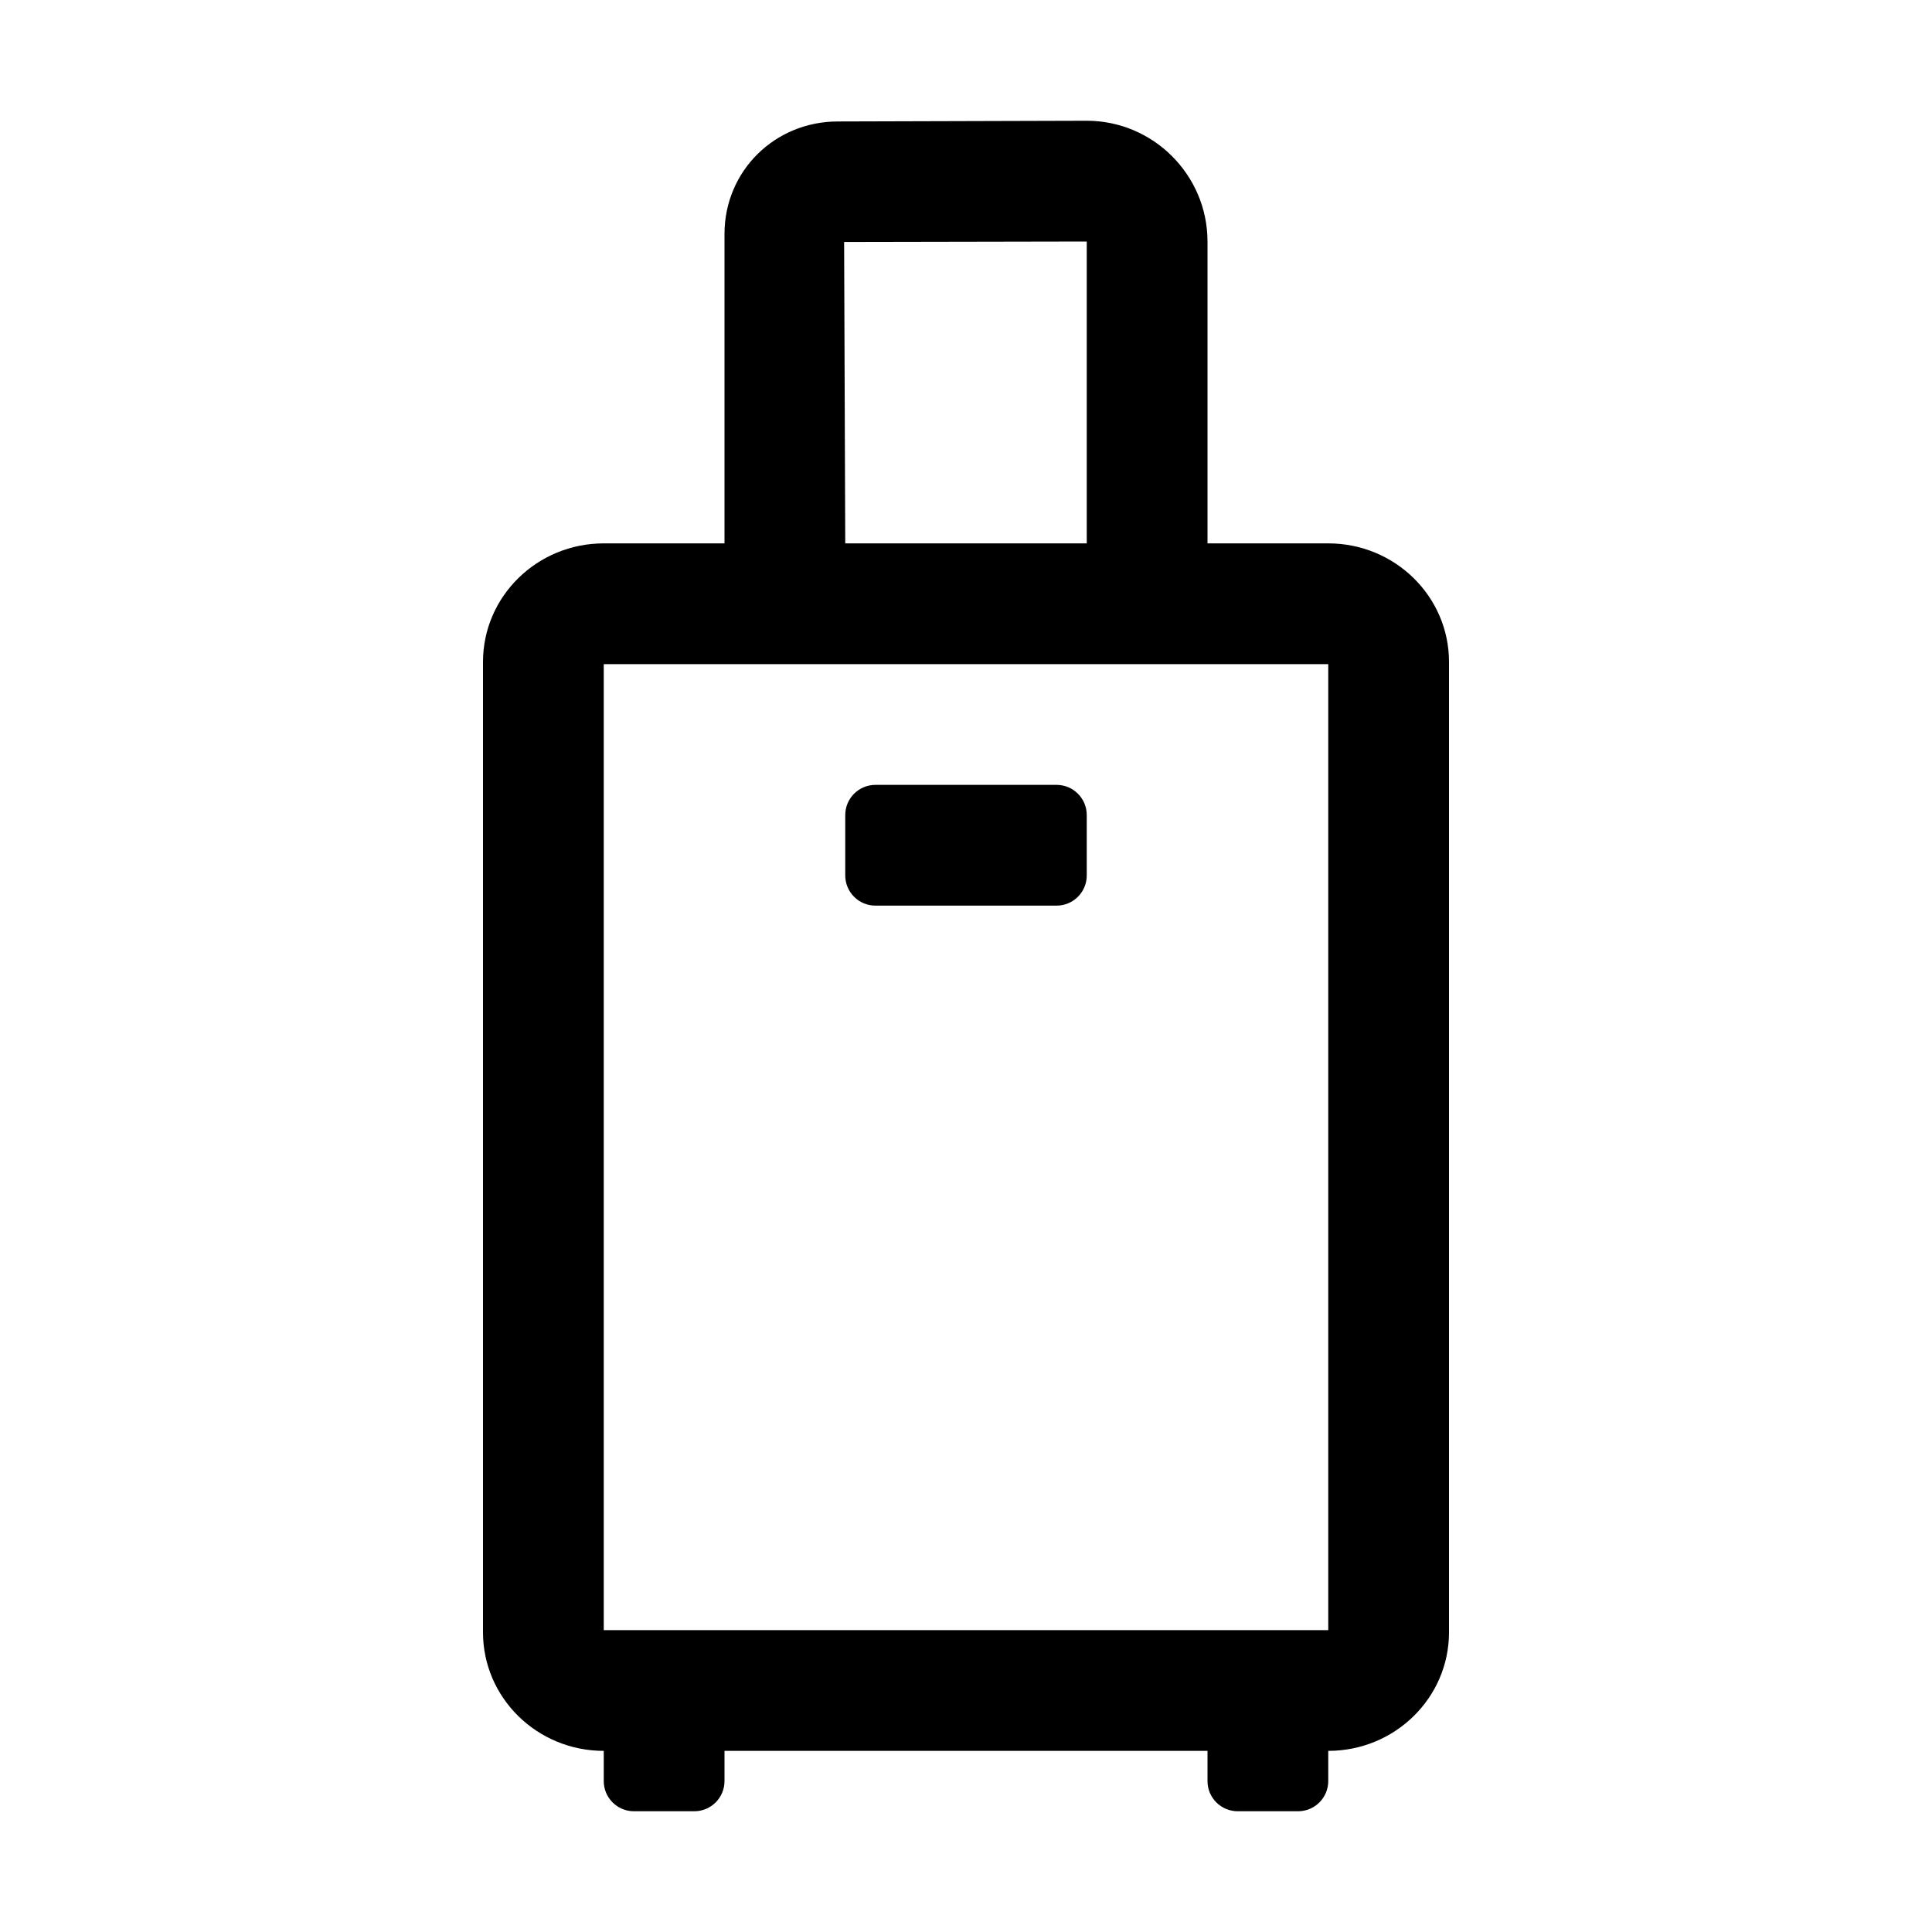 <?xml version="1.0" encoding="UTF-8"?>
<svg width="512" height="512" viewBox="0 0 512 512" fill="none" xmlns="http://www.w3.org/2000/svg">
<path d="M352 176V432H160V176H352ZM352 144H160C142.33 144 128 158.07 128 175.41V432.59C128 449.93 142.33 464 160 464H352C369.67 464 384 449.93 384 432.59V175.41C384 158.07 369.67 144 352 144ZM288 32L222.03 32.19C205.35 32.19 192 45.3 192 62V144H224L223.7 64.12L288 64V144H320V64C320 46.37 305.6 32 288 32ZM328 480H344C348.42 480 352 476.42 352 472V456C352 451.58 348.42 448 344 448H328C323.58 448 320 451.58 320 456V472C320 476.42 323.58 480 328 480ZM168 480H184C188.42 480 192 476.42 192 472V456C192 451.58 188.42 448 184 448H168C163.58 448 160 451.58 160 456V472C160 476.42 163.58 480 168 480ZM280 208H232C227.58 208 224 211.58 224 216V232C224 236.42 227.58 240 232 240H280C284.42 240 288 236.42 288 232V216C288 211.58 284.42 208 280 208Z" fill="black"/>
</svg>
